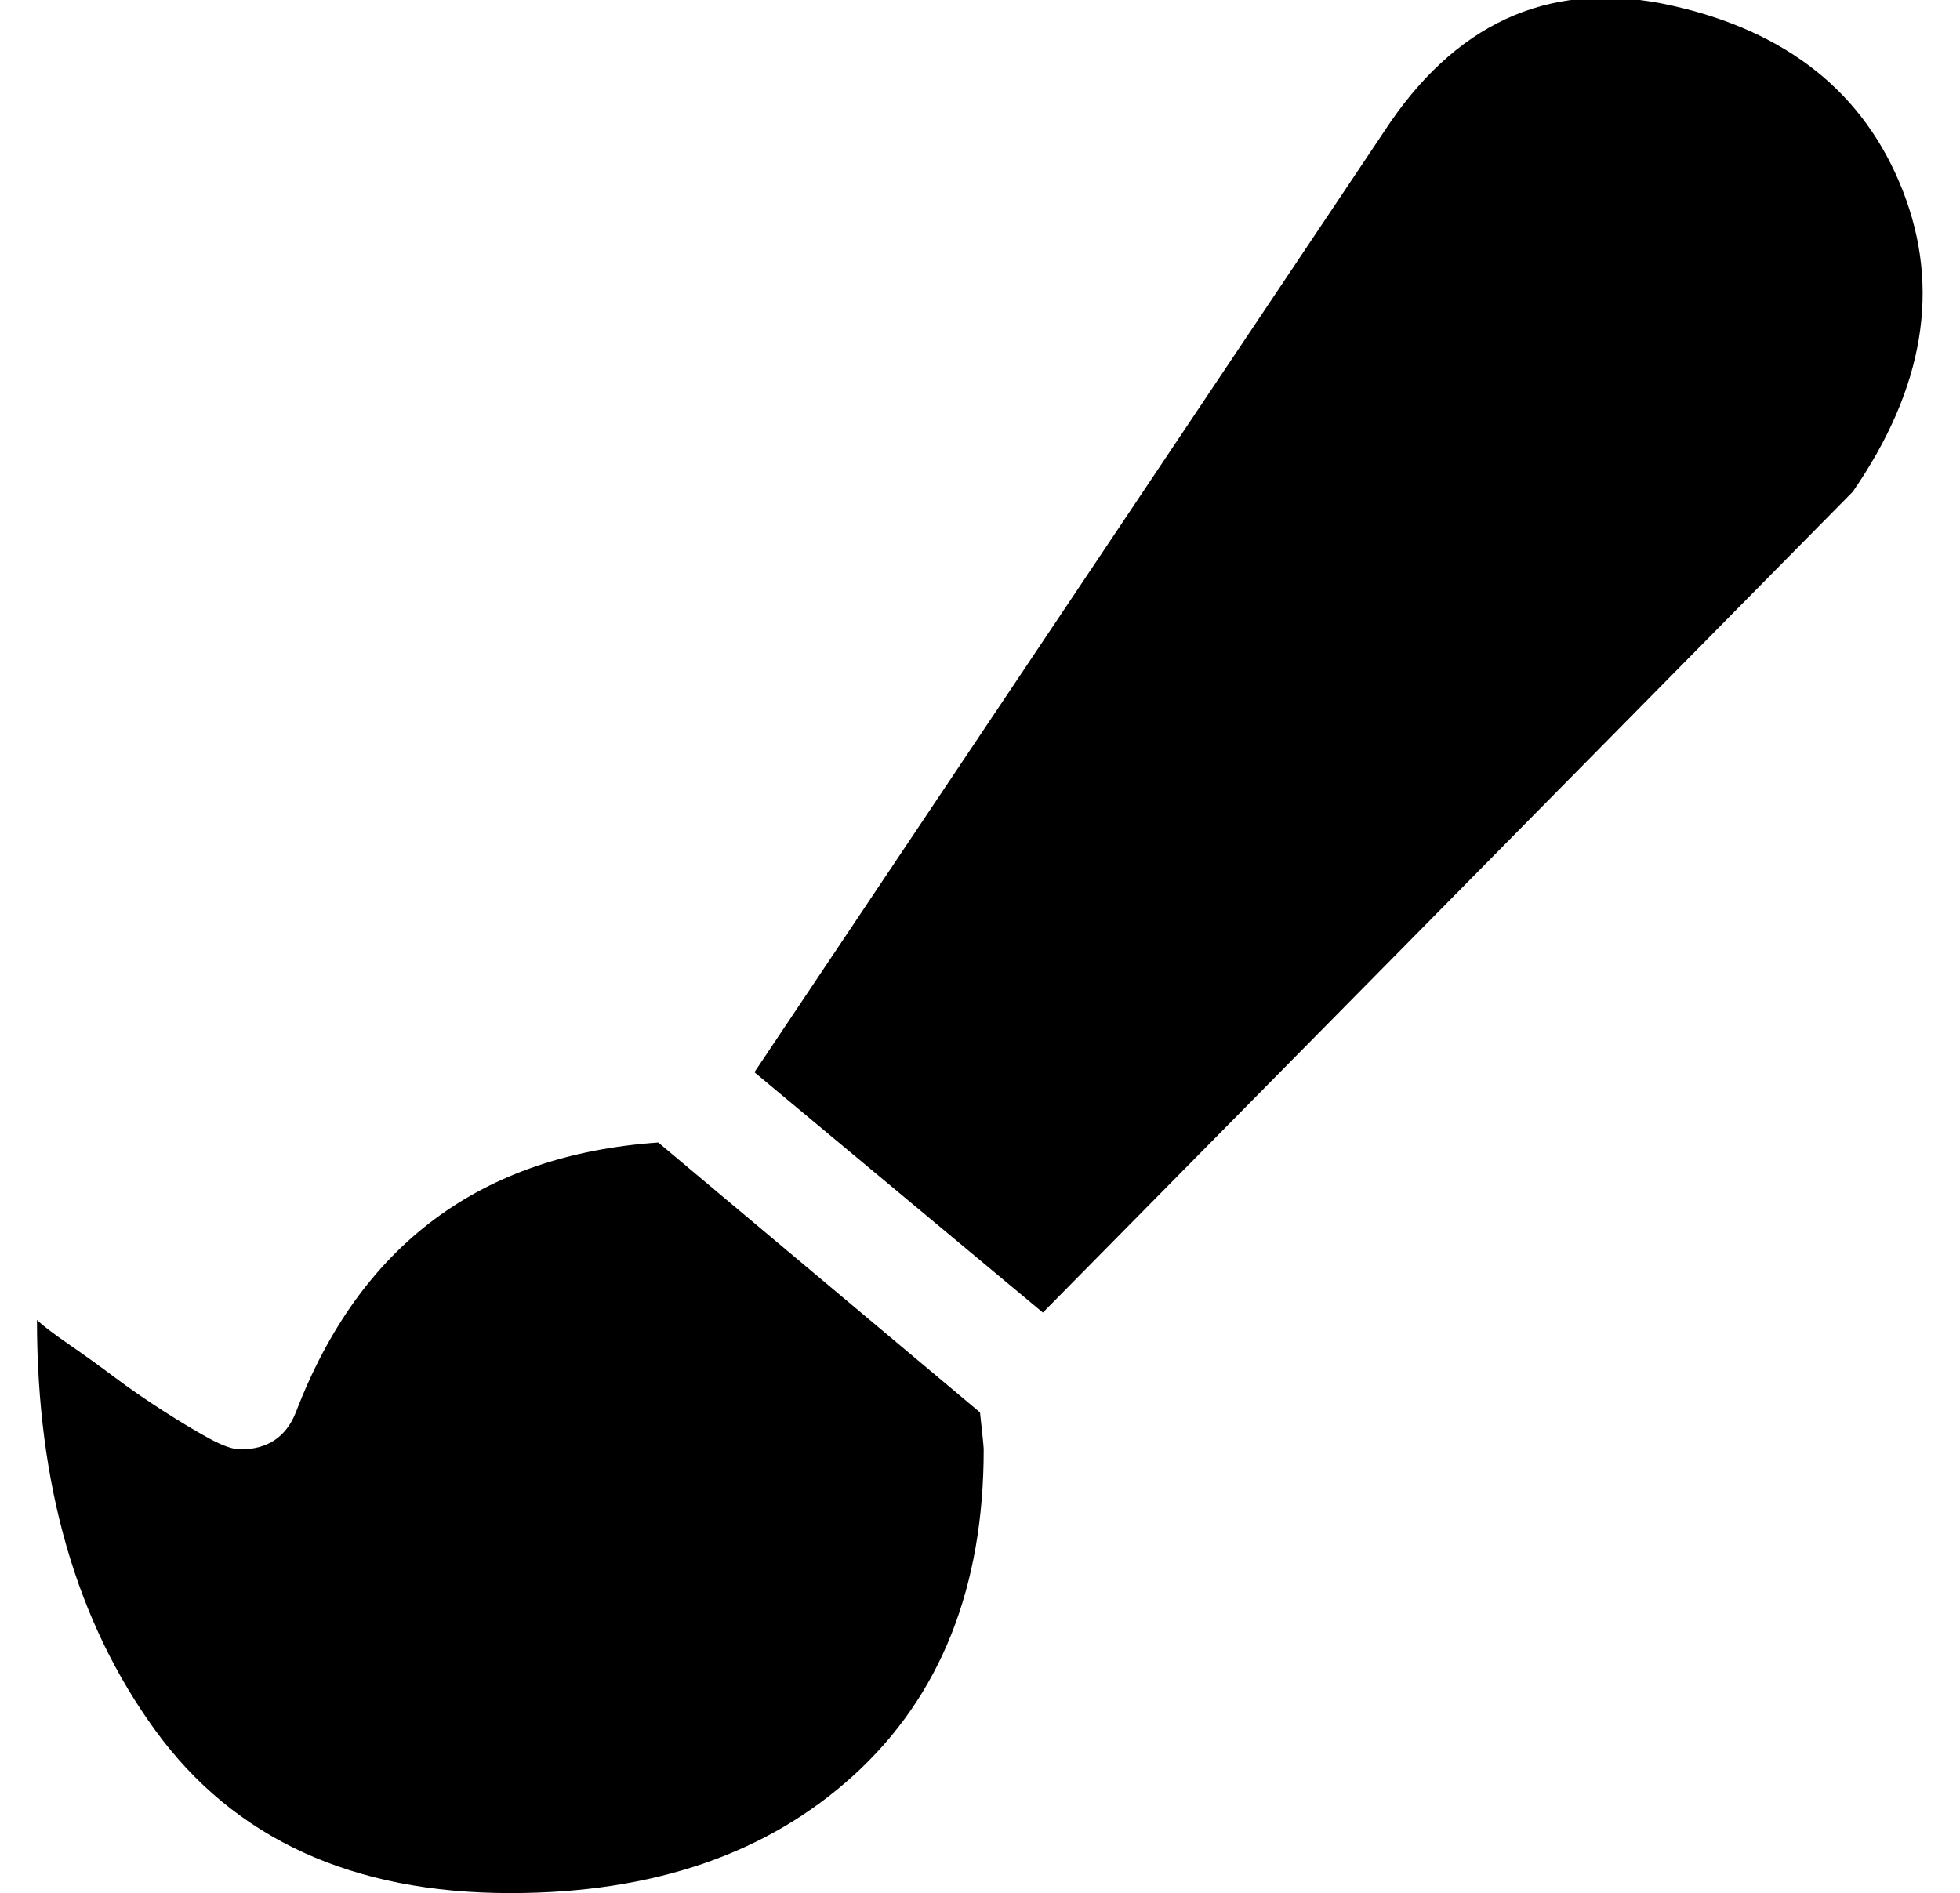 <?xml version="1.0" standalone="no"?>
<!DOCTYPE svg PUBLIC "-//W3C//DTD SVG 1.1//EN" "http://www.w3.org/Graphics/SVG/1.1/DTD/svg11.dtd" >
<svg xmlns="http://www.w3.org/2000/svg" xmlns:xlink="http://www.w3.org/1999/xlink" version="1.1" viewBox="-10 0 530 512">
   <path fill="currentColor"
d="M366 33q29 -42 76 -31.5t62.5 50t-13.5 81.5l-219 222l-78 -65zM168 309l87 73q1 9 1 10q0 56 -35 88t-93 32q-64 0 -96 -44t-32 -111q2 2 8.5 6.5t12.5 9t13 9t12.5 7.5t8.5 3q11 0 15 -10q26 -68 98 -73z" />
</svg>
